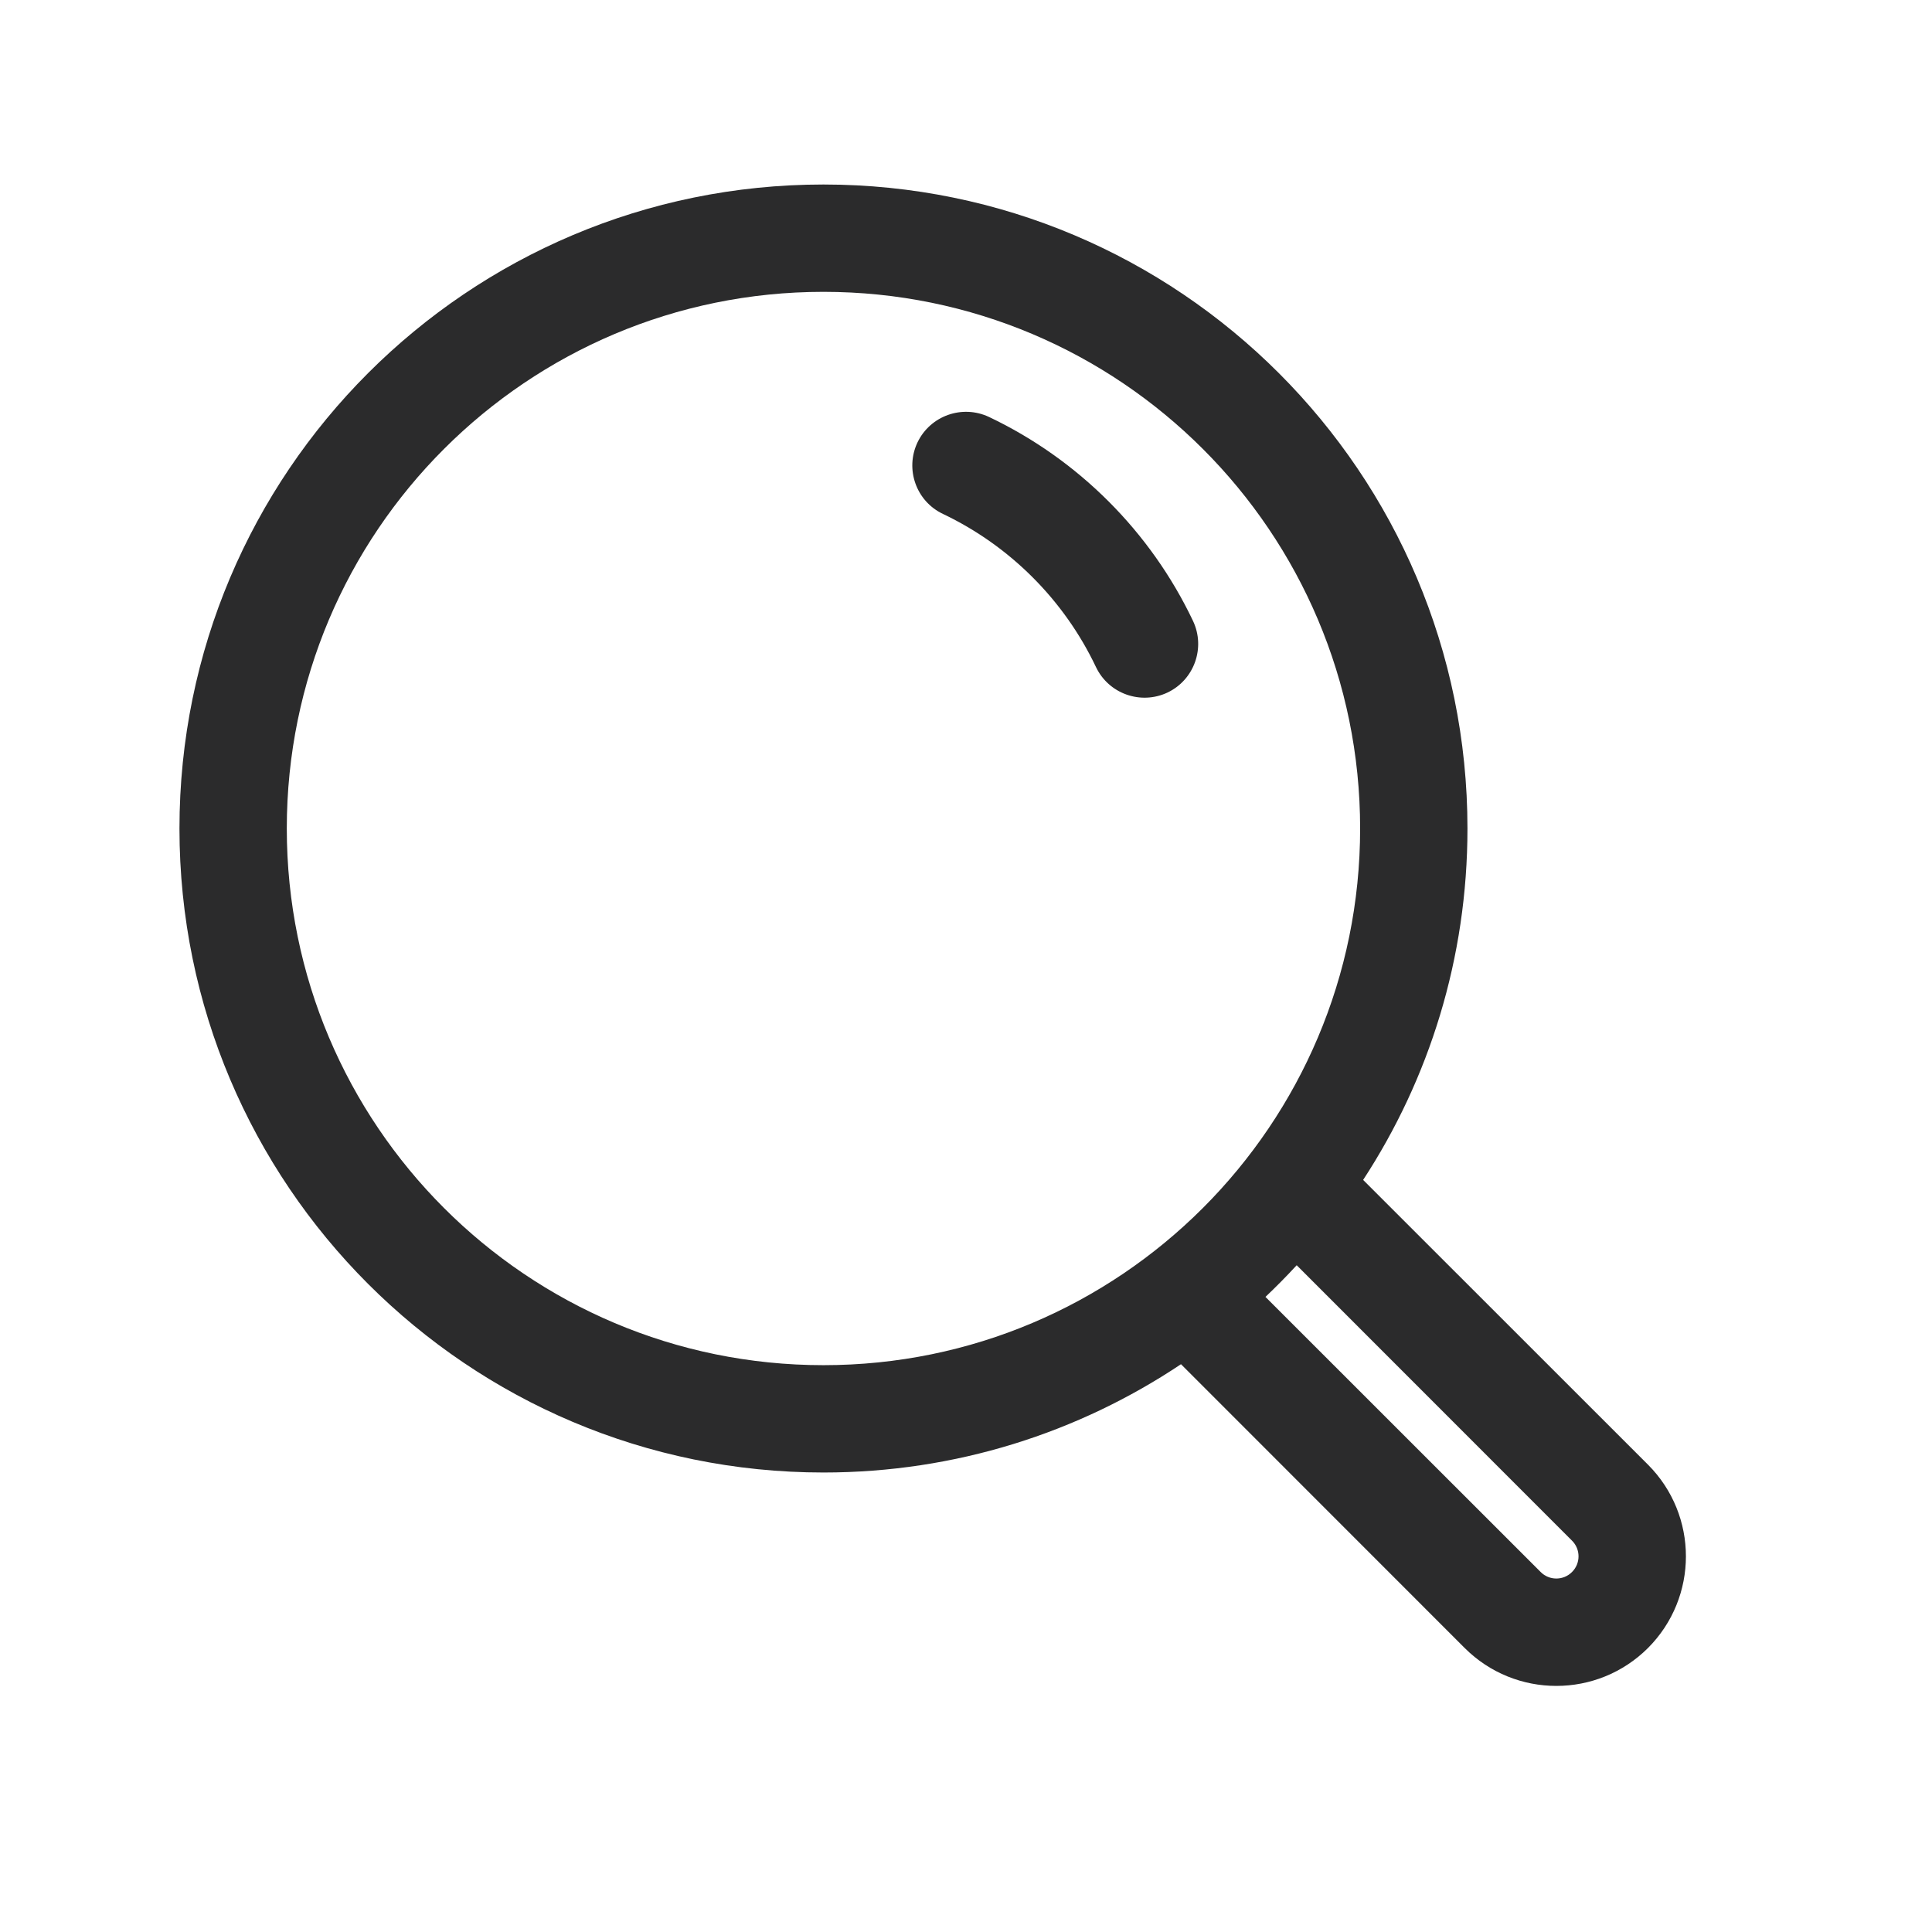 <svg width="18" height="18" viewBox="0 0 18 18" fill="none" xmlns="http://www.w3.org/2000/svg">
<path fill-rule="evenodd" clip-rule="evenodd" d="M2.672 7.719C2.672 4.957 4.91 2.719 7.672 2.719C10.433 2.719 12.672 4.957 12.672 7.719C12.672 10.48 10.433 12.719 7.672 12.719C4.91 12.719 2.672 10.48 2.672 7.719ZM7.672 1.719C4.358 1.719 1.672 4.405 1.672 7.719C1.672 11.033 4.358 13.719 7.672 13.719C8.904 13.719 10.05 13.347 11.003 12.71L13.646 15.354C14.118 15.825 14.882 15.825 15.354 15.354C15.825 14.882 15.825 14.118 15.354 13.646L12.7 10.993C13.315 10.052 13.672 8.927 13.672 7.719C13.672 4.405 10.986 1.719 7.672 1.719ZM12.081 11.788C11.987 11.89 11.89 11.988 11.79 12.083L14.354 14.646C14.434 14.727 14.566 14.727 14.646 14.646C14.727 14.566 14.727 14.434 14.646 14.354L12.081 11.788ZM8.548 4.122C8.667 3.873 8.965 3.767 9.215 3.885C10.046 4.28 10.72 4.954 11.115 5.785C11.233 6.035 11.127 6.333 10.878 6.452C10.628 6.57 10.33 6.464 10.211 6.215C9.915 5.591 9.409 5.085 8.785 4.788C8.536 4.67 8.43 4.372 8.548 4.122Z" fill="#2B2B2C"/>
</svg>
